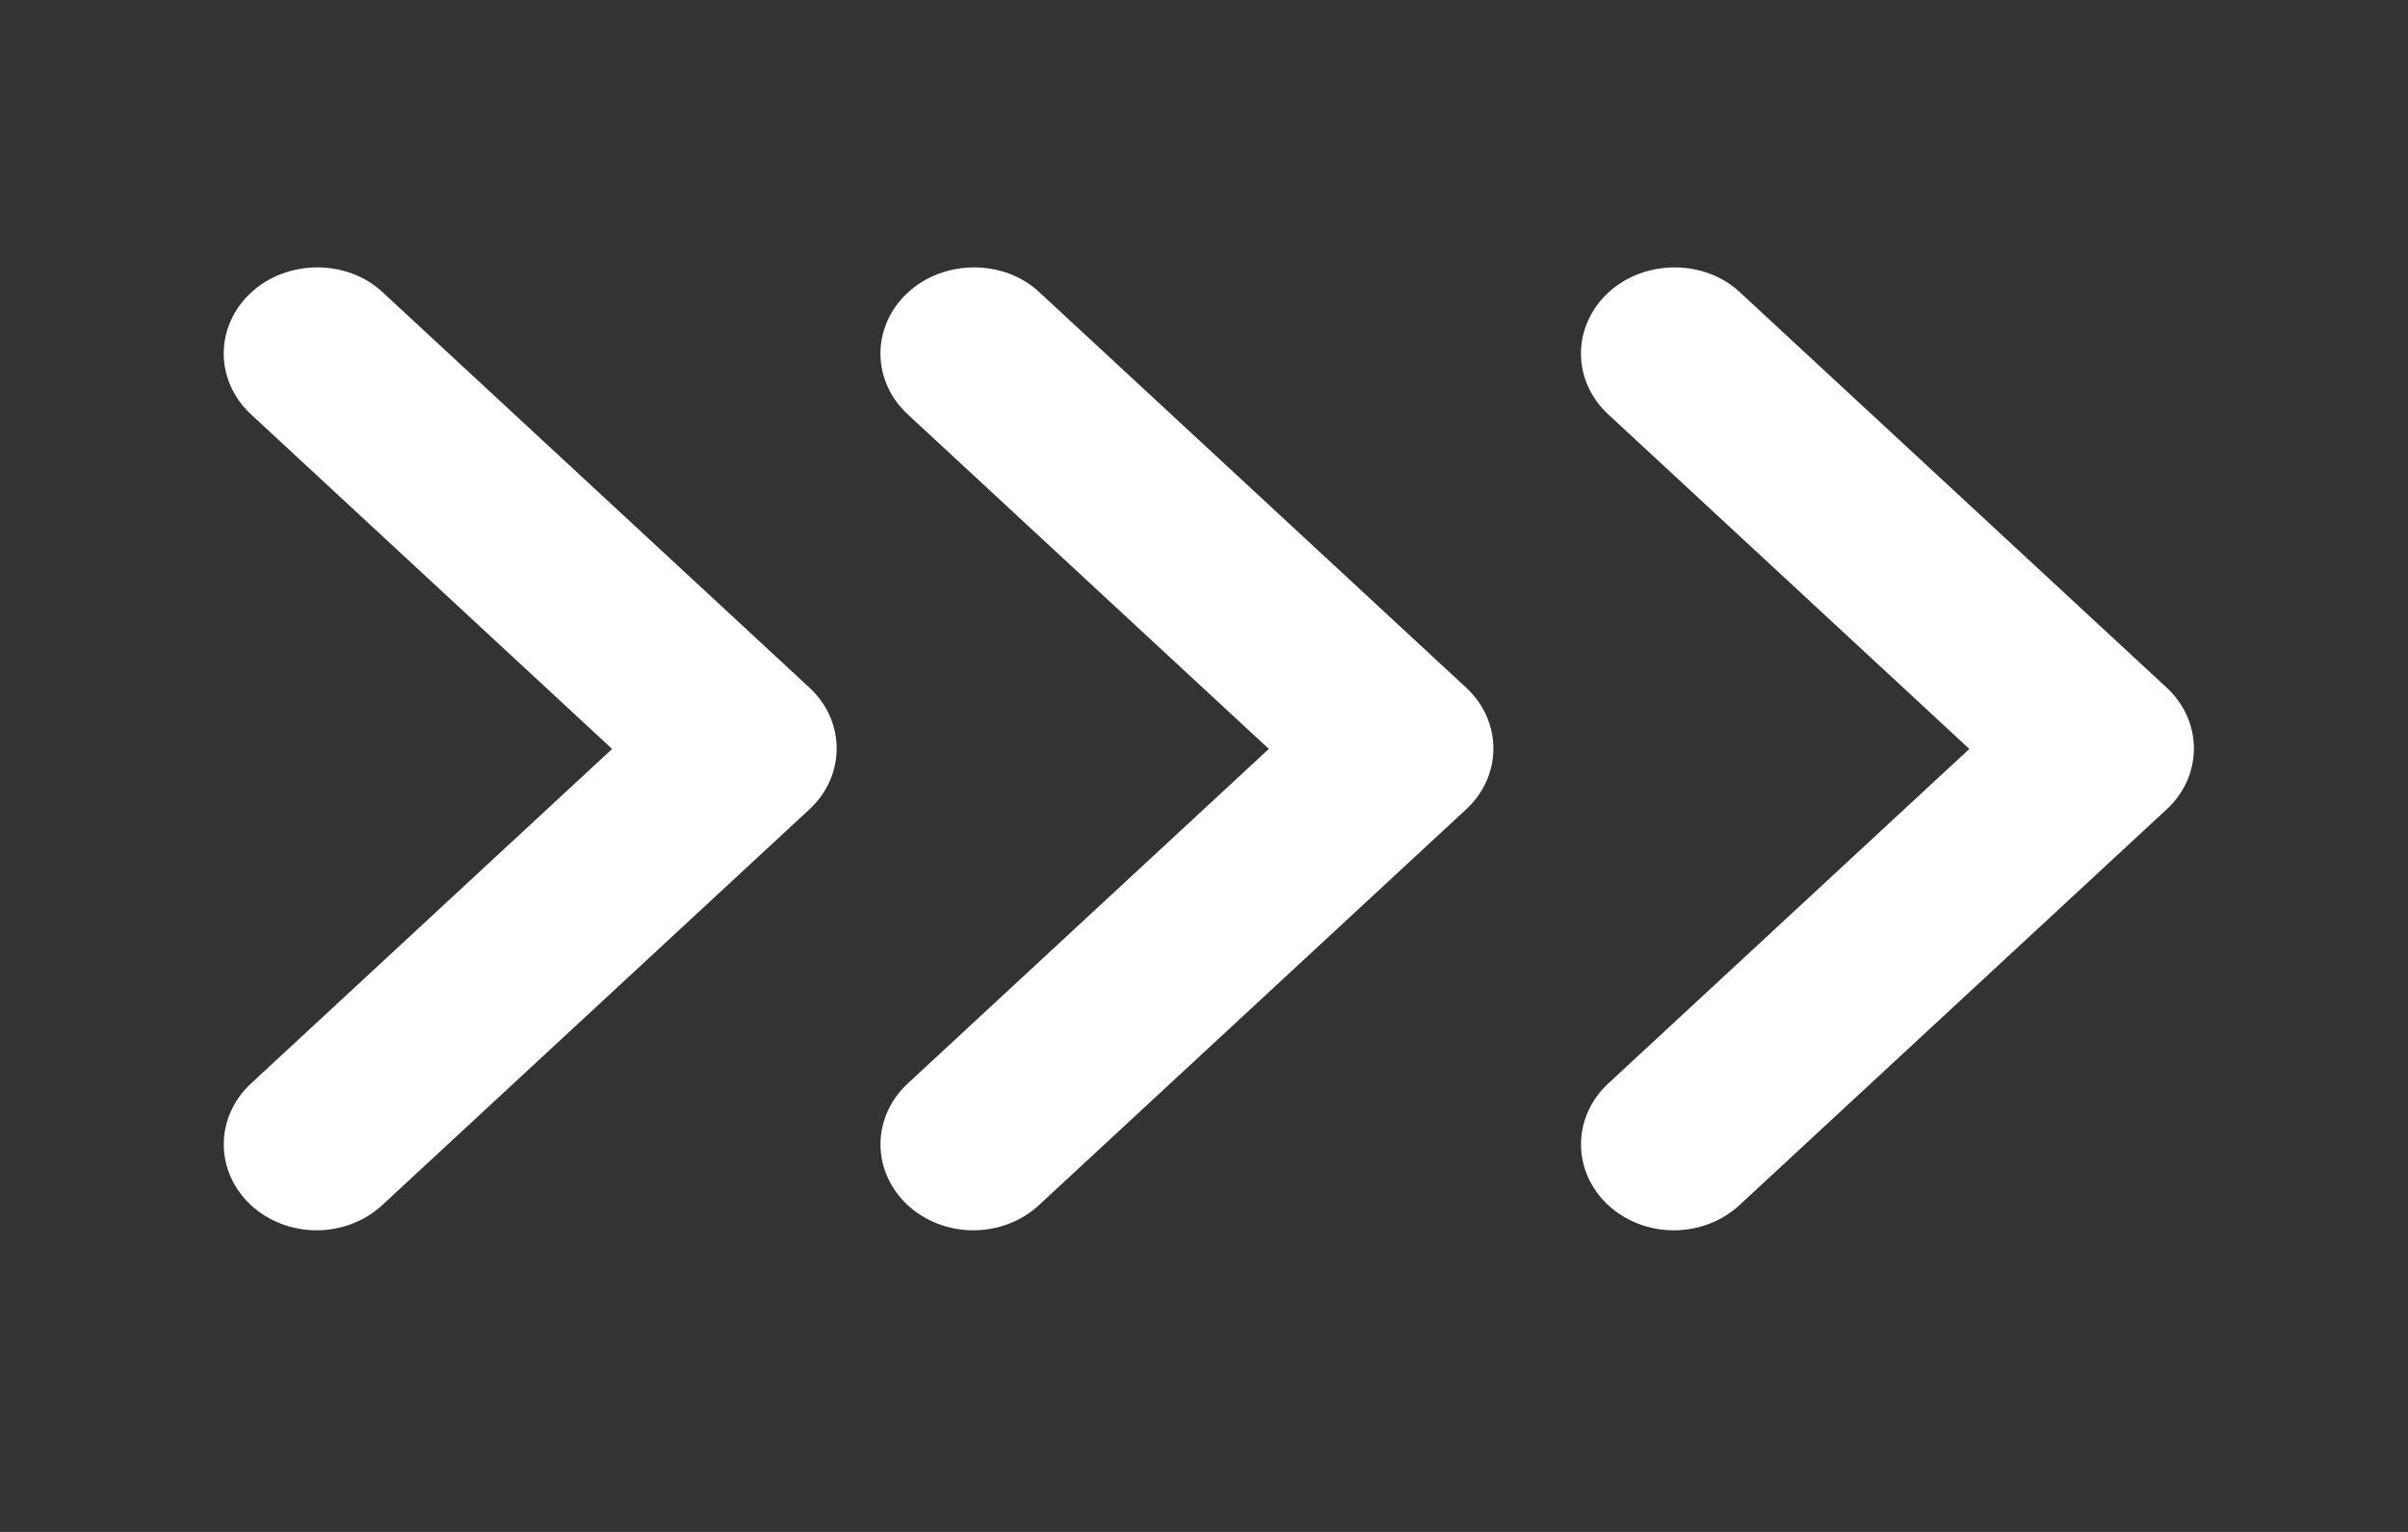 <svg width="55" height="35" viewBox="0 0 55 35" fill="none" xmlns="http://www.w3.org/2000/svg">
<rect x="0" y="0" width="55" height="35" fill="#333333" stroke="none"/>
<path d="M5.732 6.688C5.535 6.87 5.379 7.087 5.272 7.325C5.165 7.564 5.11 7.819 5.11 8.077C5.11 8.335 5.165 8.591 5.272 8.829C5.379 9.068 5.535 9.284 5.732 9.466L13.981 17.111L5.732 24.756C5.335 25.124 5.111 25.624 5.111 26.145C5.111 26.666 5.335 27.166 5.732 27.534C6.13 27.902 6.669 28.109 7.231 28.109C7.793 28.109 8.332 27.902 8.73 27.534L18.489 18.49C18.686 18.308 18.842 18.091 18.949 17.853C19.055 17.615 19.11 17.359 19.11 17.101C19.11 16.843 19.055 16.588 18.949 16.349C18.842 16.111 18.686 15.895 18.489 15.712L8.73 6.668C7.922 5.92 6.561 5.92 5.732 6.688Z" fill="white"/>
<path d="M20.732 6.688C20.535 6.87 20.379 7.087 20.272 7.325C20.165 7.564 20.11 7.819 20.11 8.077C20.11 8.335 20.165 8.591 20.272 8.829C20.379 9.068 20.535 9.284 20.732 9.466L28.981 17.111L20.732 24.756C20.335 25.124 20.111 25.624 20.111 26.145C20.111 26.666 20.335 27.166 20.732 27.534C21.13 27.902 21.669 28.109 22.231 28.109C22.793 28.109 23.332 27.902 23.73 27.534L33.489 18.49C33.686 18.308 33.842 18.091 33.949 17.853C34.055 17.615 34.11 17.359 34.11 17.101C34.11 16.843 34.055 16.588 33.949 16.349C33.842 16.111 33.686 15.895 33.489 15.712L23.73 6.668C22.922 5.92 21.561 5.92 20.732 6.688Z" fill="white"/>
<path d="M36.732 6.688C36.535 6.87 36.379 7.087 36.272 7.325C36.165 7.564 36.11 7.819 36.11 8.077C36.11 8.335 36.165 8.591 36.272 8.829C36.379 9.068 36.535 9.284 36.732 9.466L44.981 17.111L36.732 24.756C36.335 25.124 36.111 25.624 36.111 26.145C36.111 26.666 36.335 27.166 36.732 27.534C37.13 27.902 37.669 28.109 38.231 28.109C38.793 28.109 39.332 27.902 39.73 27.534L49.489 18.49C49.686 18.308 49.842 18.091 49.949 17.853C50.055 17.615 50.11 17.359 50.11 17.101C50.11 16.843 50.055 16.588 49.949 16.349C49.842 16.111 49.686 15.895 49.489 15.712L39.73 6.668C38.922 5.92 37.561 5.92 36.732 6.688Z" fill="white"/>
</svg>
